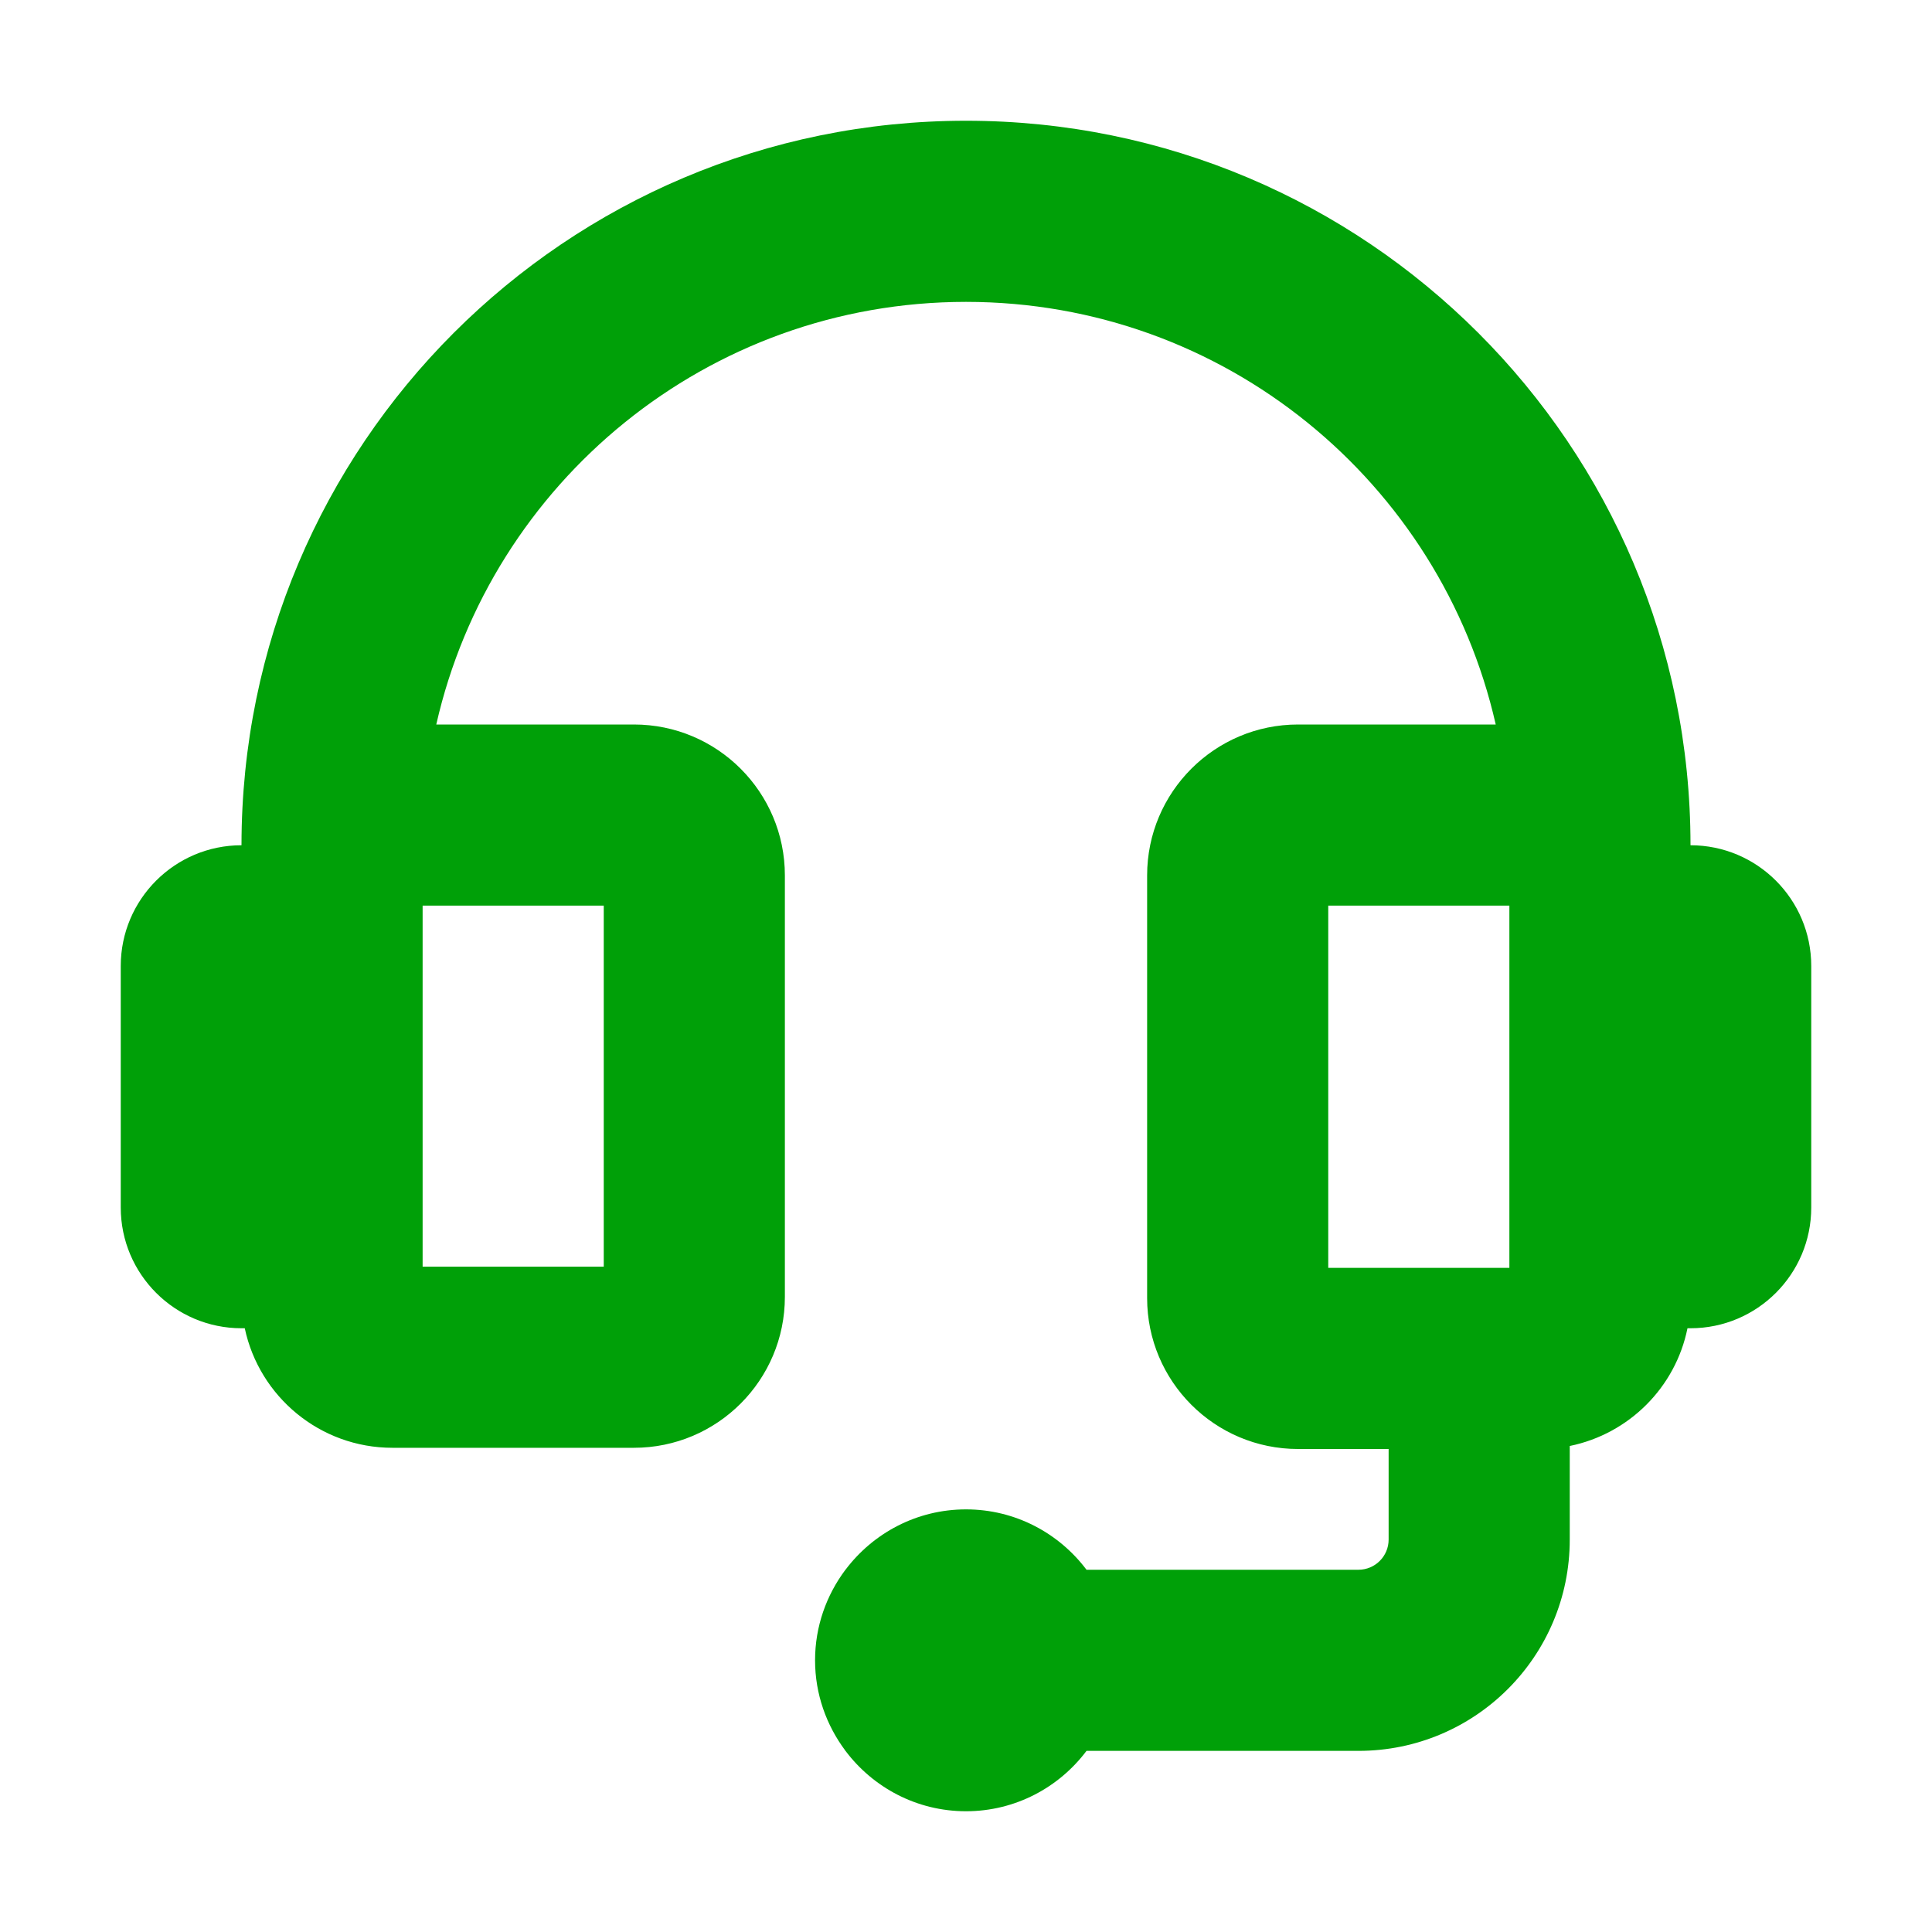 <svg fill="none" height="16" viewBox="0 0 16 16" width="16" xmlns="http://www.w3.org/2000/svg"><path clip-rule="evenodd" d="m8 1c3.314 0 6 2.686 6 6 .552 0 1 .448 1 1v2c0 .552-.448 1-1 1h-.025c-.099.49-.485.875-.975.975v.775c0 .967-.783 1.75-1.75 1.75h-2.252c-.228.303-.59.5-.998.5s-.77-.197-.998-.5h-.002v-.003c-.156-.209-.25-.467-.25-.747 0-.281.094-.539.25-.748v-.002h.002c.228-.303.59-.5.998-.5s.77.197.998.5h2.252c.138 0 .25-.112.25-.25v-.75h-.75c-.69 0-1.25-.56-1.25-1.25v-3.5c0-.69.56-1.25 1.25-1.25h1.637c-.455-2.004-2.245-3.5-4.387-3.5-2.141 0-3.932 1.496-4.387 3.5h1.637c.69 0 1.25.56 1.25 1.25v3.49c-0.0.69-.56 1.25-1.25 1.25h-2c-.601 0-1.103-.425-1.223-.99h-.027c-.552 0-1-.448-1-1v-2c0-.552.448-1 1-1 0-3.314 2.686-6 6-6zm3 9.5h1.5v-3h-1.5zm-7.5-.01h1.5v-2.99h-1.5z" fill="#00a008" fill-rule="evenodd"/></svg>